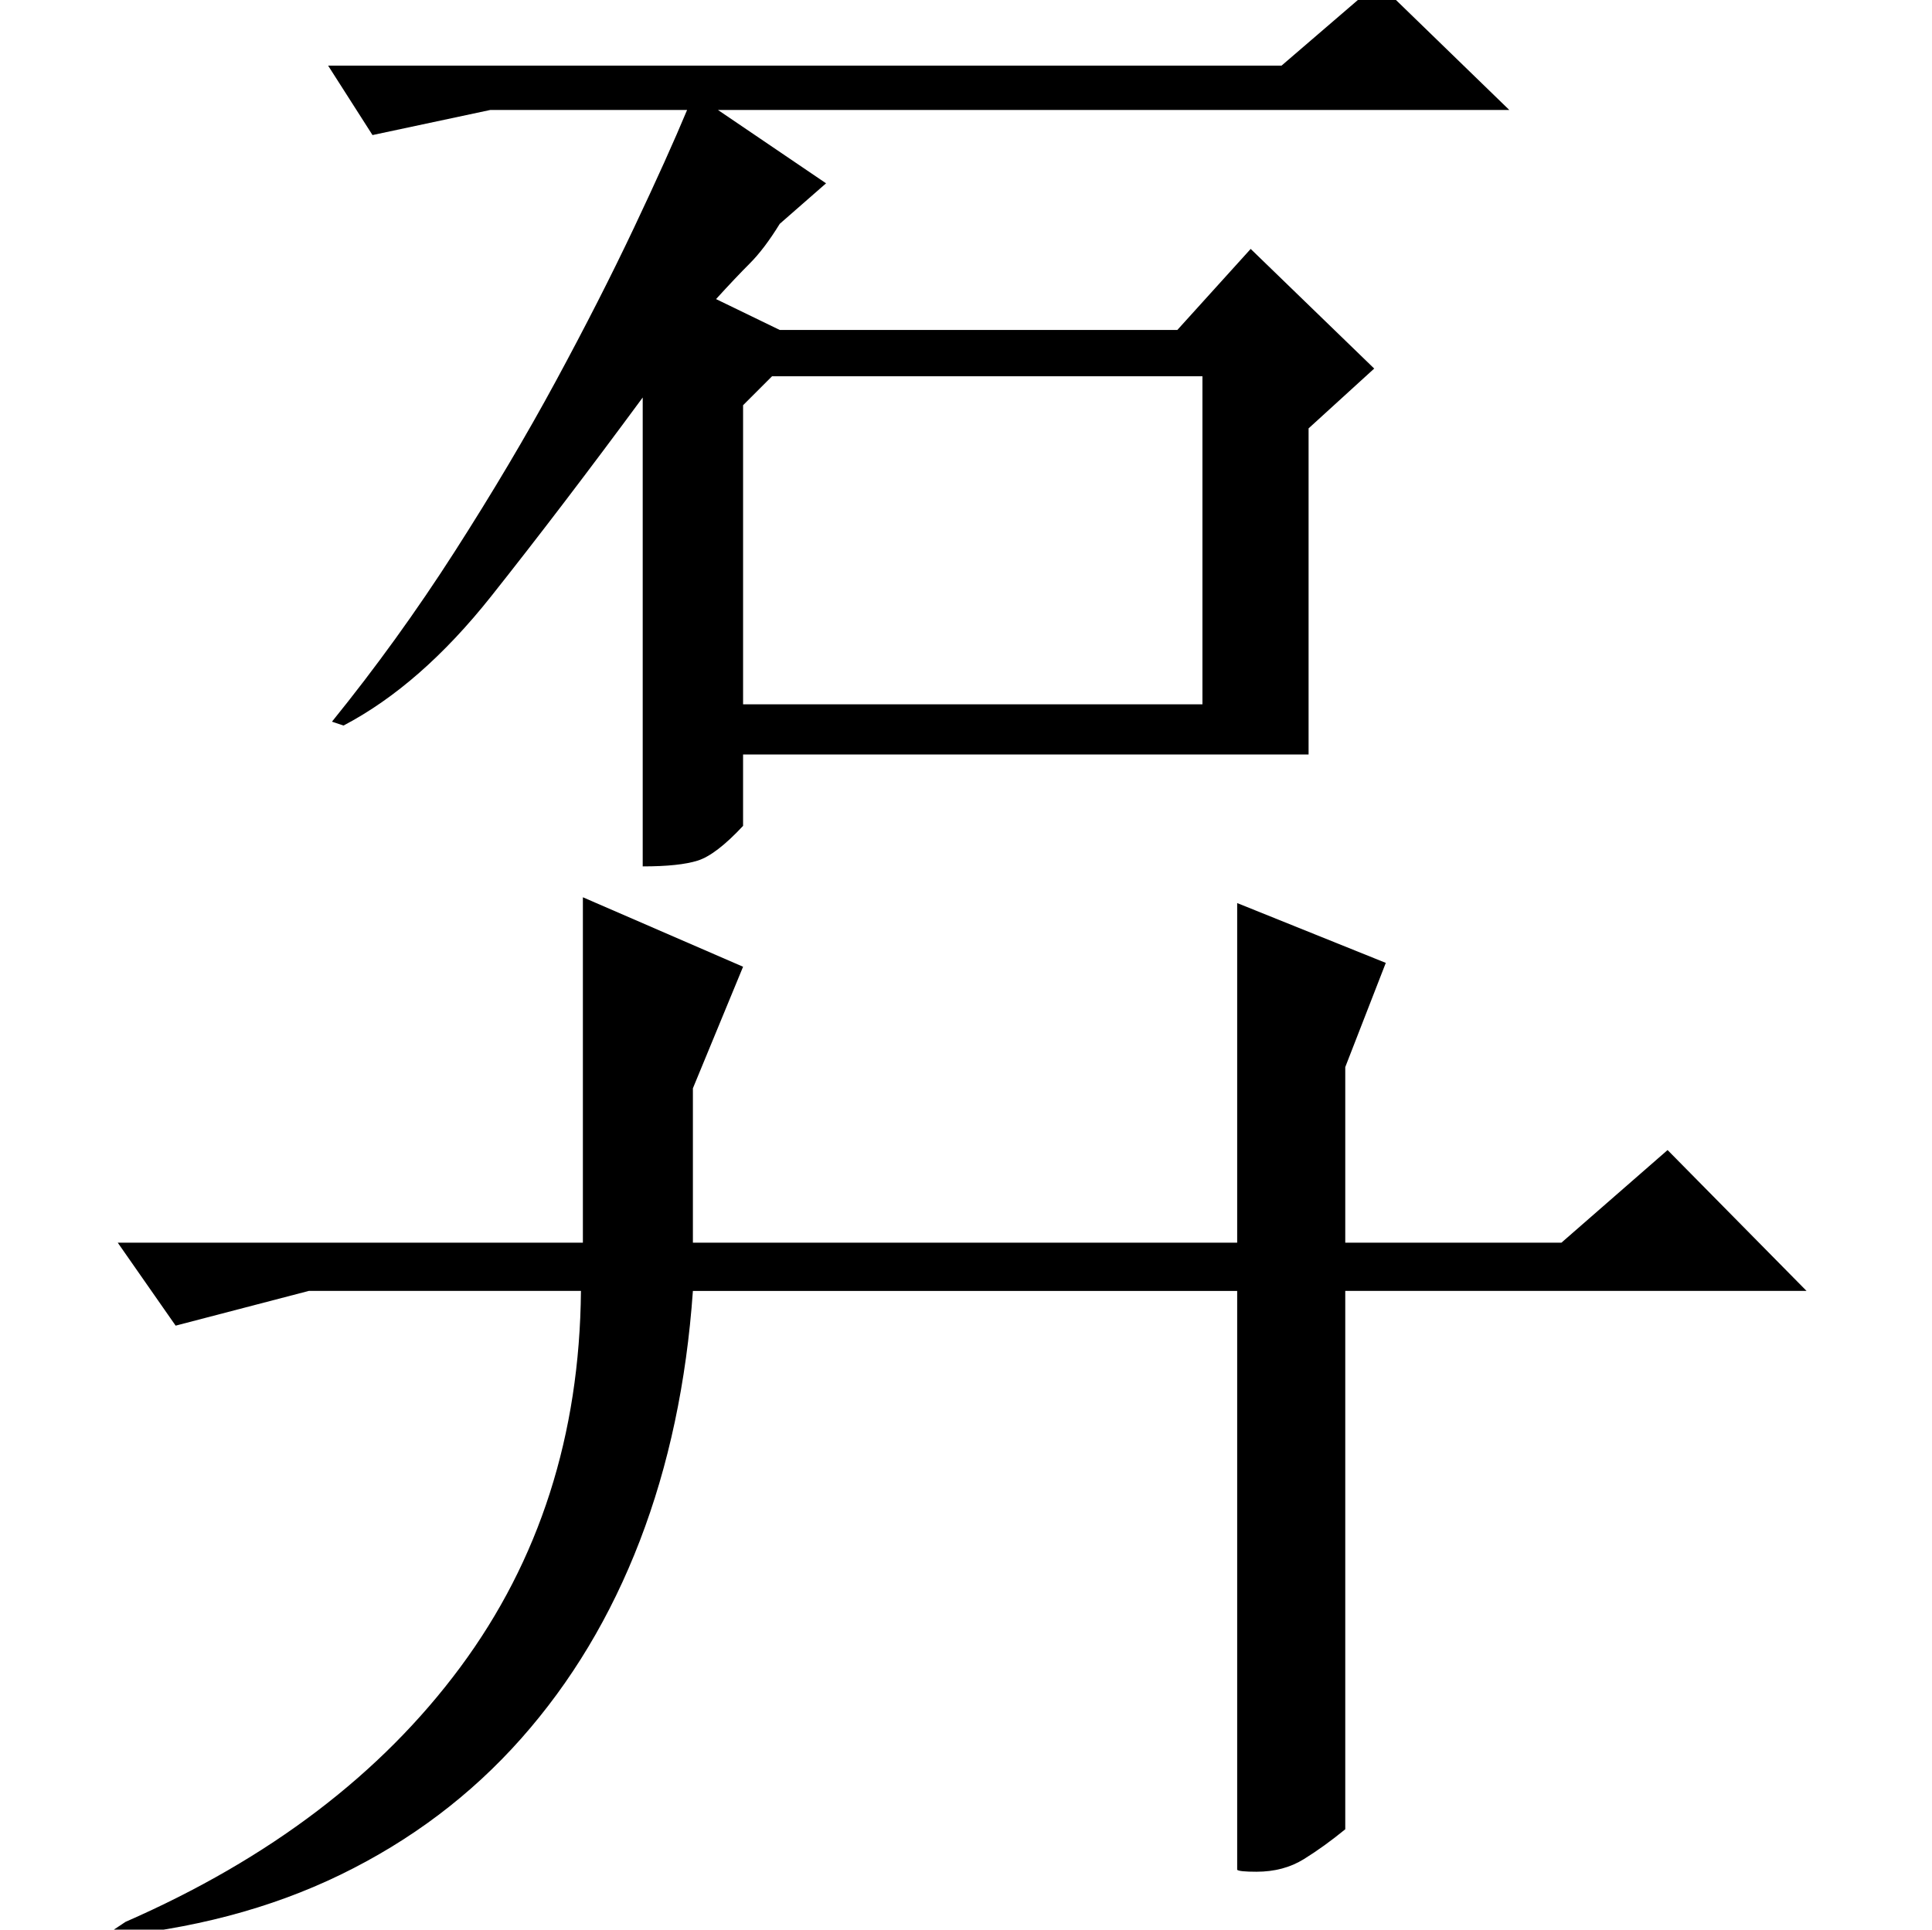 <?xml version="1.0" standalone="no"?>
<!DOCTYPE svg PUBLIC "-//W3C//DTD SVG 1.1//EN" "http://www.w3.org/Graphics/SVG/1.1/DTD/svg11.dtd" >
<svg xmlns="http://www.w3.org/2000/svg" xmlns:xlink="http://www.w3.org/1999/xlink" version="1.1" viewBox="0 -200 1001 1000">
  <g transform="matrix(1 0 0 -1 0 800)">
   <path fill="currentColor"
d="M664 966l50 43l68 -66h-410l56 -38l-24 -21q-8 -13 -15.5 -20.5t-17.5 -18.5l33 -16h206l38 42l64 -62l-34 -31v-169h-293v-37q-14 -15 -23.5 -18t-28.5 -3v243q-42 -57 -78.5 -103t-76.5 -67l-6 2q34 42 63.5 88t52.5 88.5t40.5 79.5t27.5 61h-102l-61 -13l-23 36h494z
M385 635h238v170h-223l-15 -15v-155zM385 499l-26 -63v-80h282v176l77 -31l-21 -54v-91h112l55 48l72 -73h-239v-279q-11 -9 -21.5 -15.5t-24.5 -6.5q-9 0 -10 1v300h-282q-5 -71 -27.5 -129.5t-61.5 -102.5t-93.5 -70.5t-123.5 -32.5l12 8q112 49 173.5 132t62.5 195h-141
l-69 -18l-30 43h241v179z" />
  </g>

</svg>
